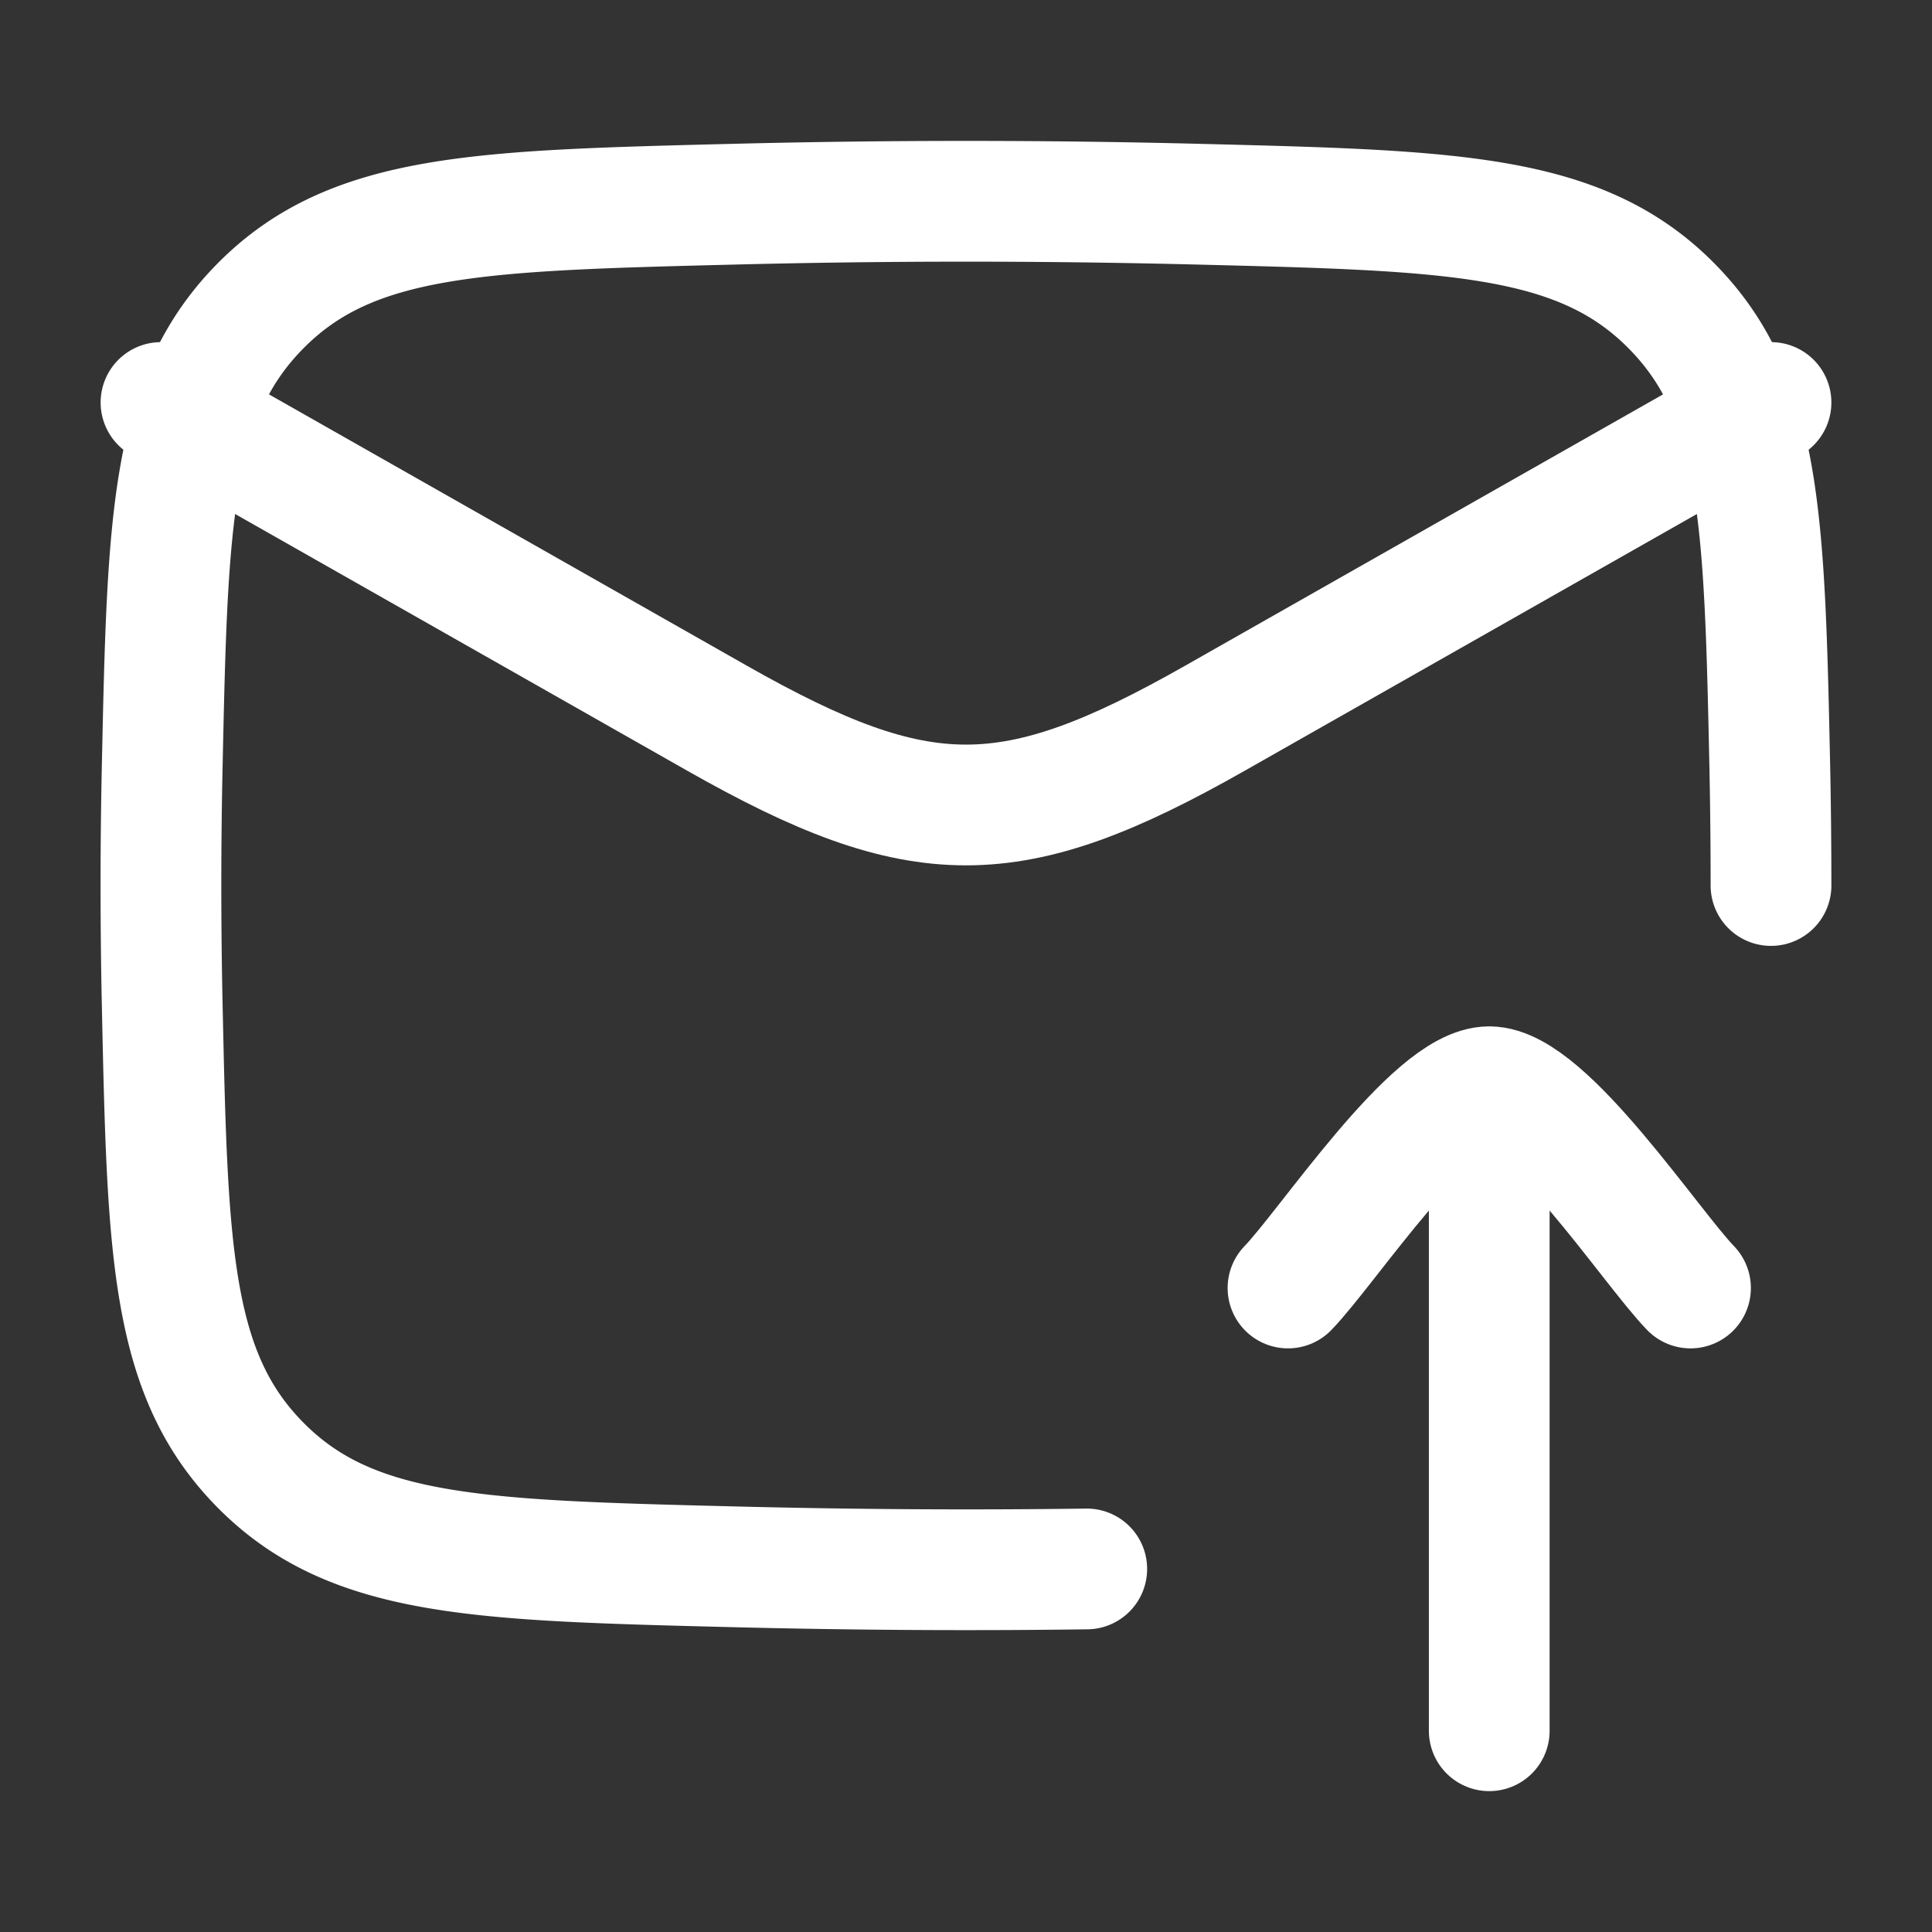 <svg xmlns="http://www.w3.org/2000/svg" width="128" height="128" viewBox="0 0 24 24"><rect x="0" y="0" width="24" height="24" fill="#333333" stroke="none"/><g fill="none" stroke="#ffffff" stroke-linecap="round" stroke-linejoin="round" stroke-width="1.5" color="#ffffff"><path d="M13.5 19.49c-1.467.02-2.929.01-4.401-.027c-3.149-.079-4.723-.118-5.854-1.254c-1.131-1.135-1.164-2.668-1.23-5.733a69 69 0 0 1 0-2.952c.066-3.065.099-4.598 1.23-5.733C4.376 2.655 5.95 2.616 9.099 2.537a115 115 0 0 1 5.802 0c3.149.079 4.723.118 5.854 1.254c1.131 1.135 1.164 2.668 1.23 5.733Q22 10.264 22 11"/><path d="m2 5l6.913 3.925c2.526 1.433 3.648 1.433 6.174 0L22 5m-6 11c.491-.506 1.8-2.5 2.5-2.5M21 16c-.491-.506-1.8-2.5-2.5-2.5m0 0v8"/></g></svg>